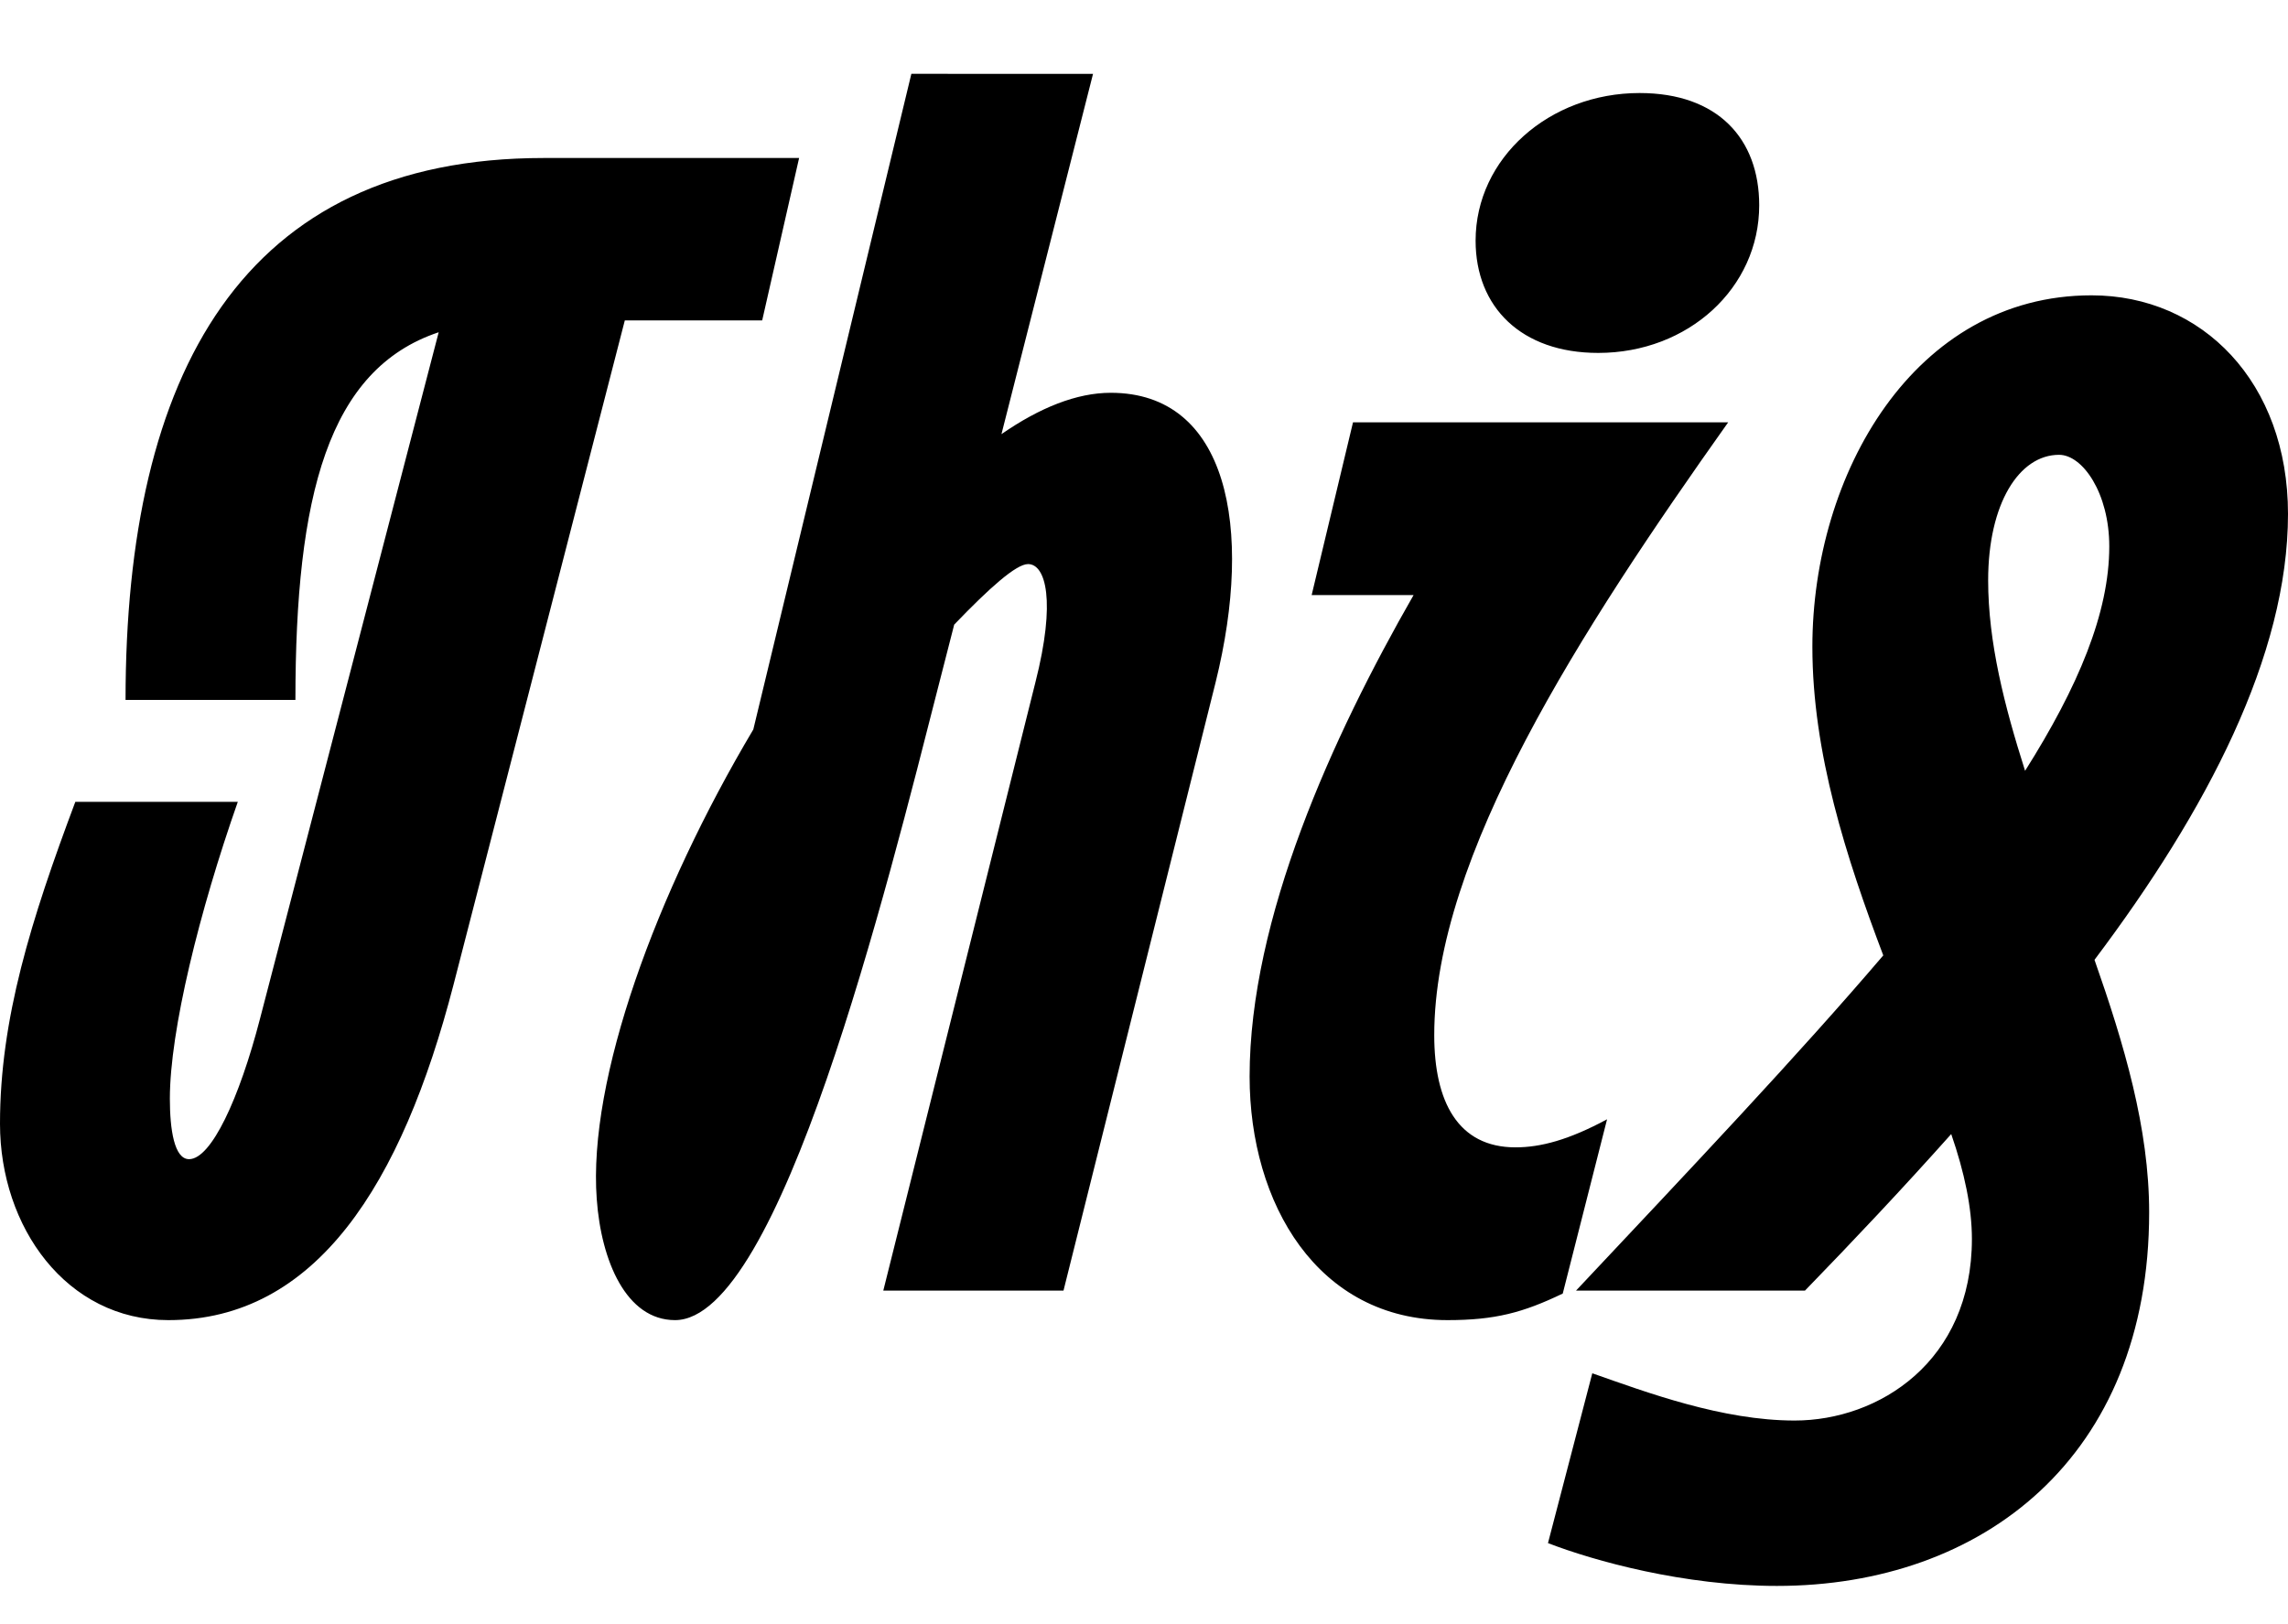 <svg width="1549" height="1100.002" xmlns="http://www.w3.org/2000/svg"><path d="M368 107.002c-204 0-283 146-283 367h115c0-138 22-224 97-249l-121 465c-14 54-33 95-48 95-10 0-13-20-13-41 0-46 20-127 46-201H51c-30 80-51 147-51 218 0 70 45 133 114 133 100 0 158-92 193-227l116-450h93l25-110zm384 159c-23 0-48 10-74 28l62-244H617l-107 444c-66 111-112 237-106 318 3 42 20 82 53 82 71 0 143-291 179-432l10-39c24-25 42-41 50-41 12 0 19 25 5 80l-103 412h122l103-412c26-105 8-196-71-196zm330-27c61 0 109-44 109-100 0-45-28-76-81-76-61 0-111 44-111 100 0 45 31 76 83 76zm-102 655c32 0 51-5 78-18l30-118c-26 14-45 19-62 19-39 0-55-31-55-76 0-121 99-274 199-415H916l-28 117h69c-55 96-111 219-111 326 0 86 46 165 134 165zm569-546c0-89-58-148-133-148-120 0-189 121-189 238 0 72 23 143 48 209-58 68-130 144-208 227h155c33-34 66-69 99-106 9 26 14 50 14 71 0 83-63 123-120 123-49 0-100-19-137-32l-30 115c31 12 92 29 155 29 139 0 252-87 252-253 0-57-17-114-37-171 76-101 131-206 131-302zm-203 45c0-52 21-85 48-85 16 0 34 26 34 62 0 45-21 95-57 152-14-44-25-87-25-129zm0 0"/></svg>